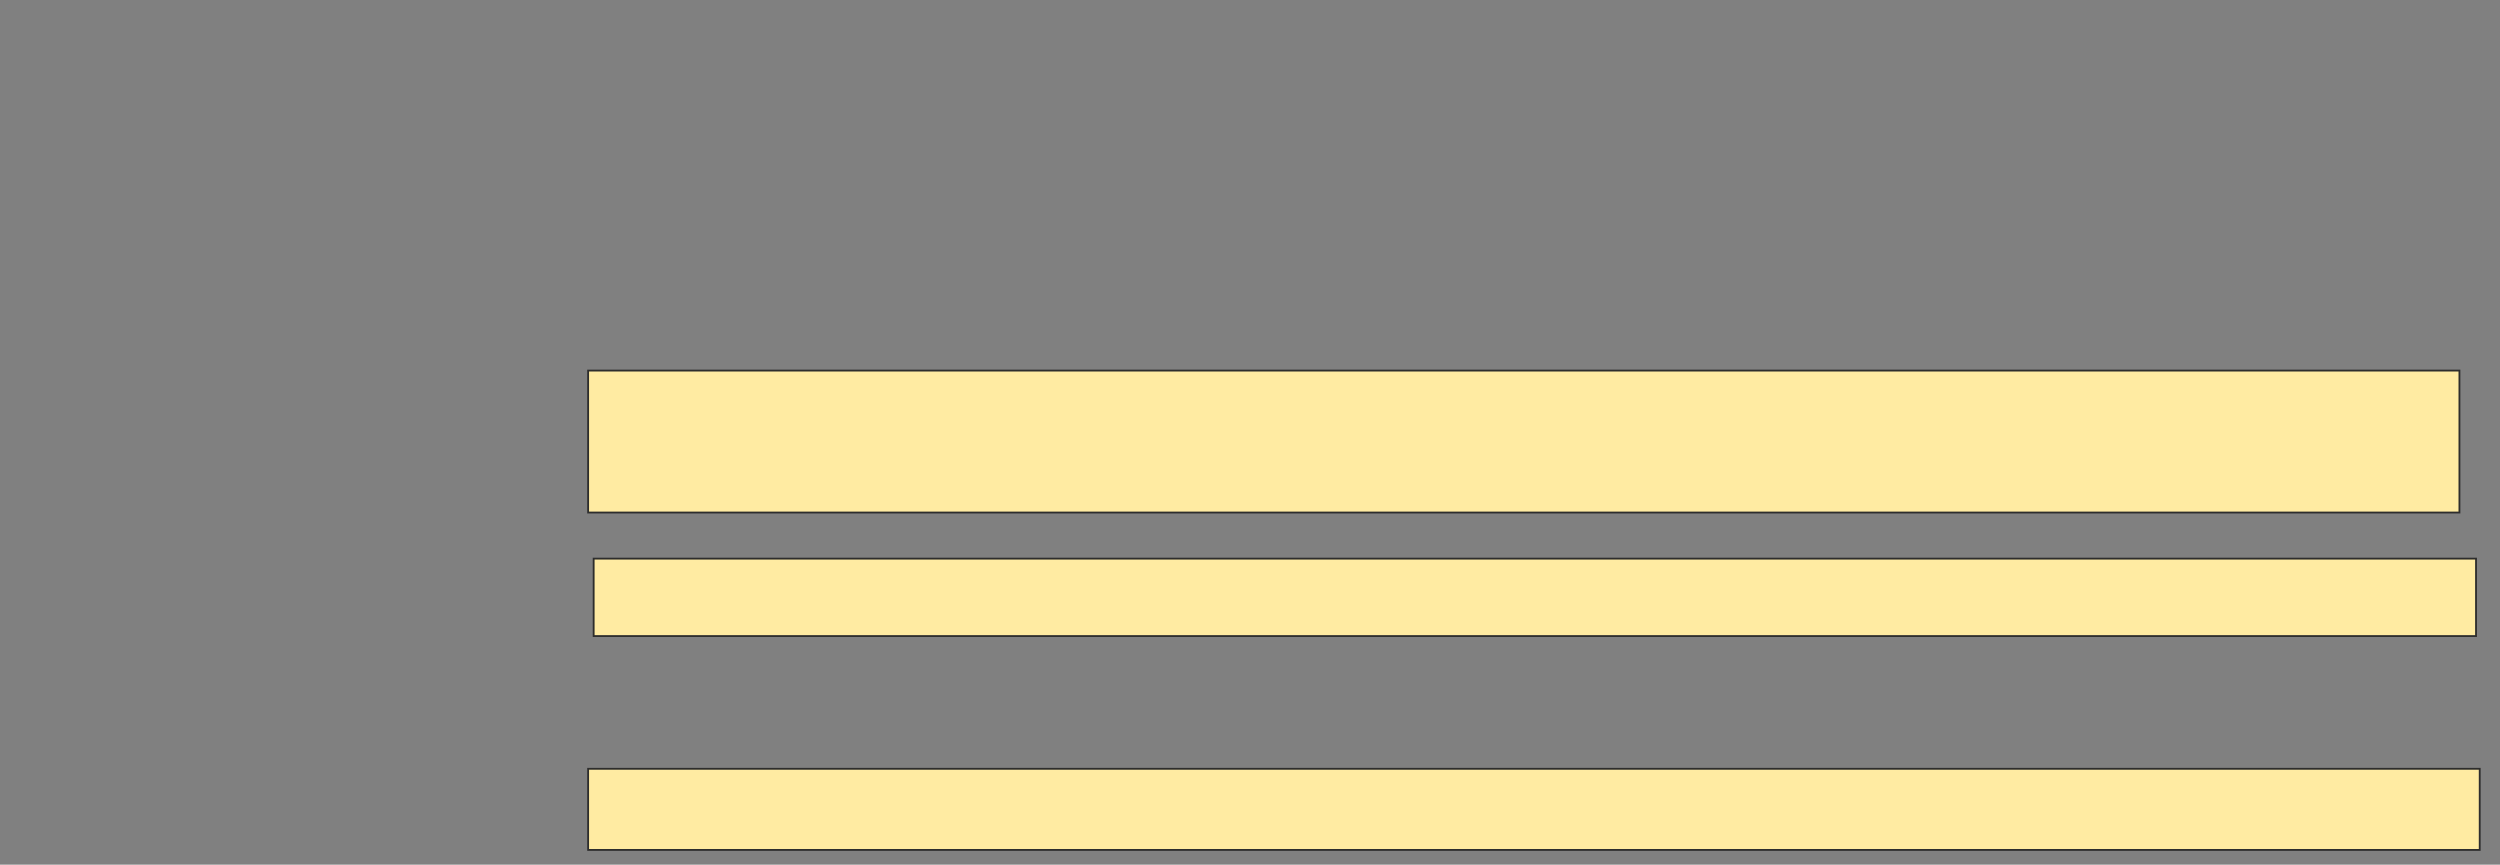 <svg height="469" width="1356" xmlns="http://www.w3.org/2000/svg">
 <rect width="100%" height="100%" fill="#808080" stroke="none"/>
 <!-- Created with Image Occlusion Enhanced -->
 <g>
  <title>Labels</title>
 </g>
 <g>
  <title>Masks</title>
  <rect fill="#FFEBA2" height="77" id="729b04750d744e19b4192e2c717a7663-ao-1" stroke="#2D2D2D" width="1015" x="319" y="201">
   <animate attributeName="opacity" begin="indefinite" dur="0.2" fill="freeze" to="1"/>
  </rect>
  <rect fill="#FFEBA2" height="42" id="729b04750d744e19b4192e2c717a7663-ao-2" stroke="#2D2D2D" width="1021" x="322" y="303">
   <animate attributeName="opacity" begin="indefinite" dur="0.2" fill="freeze" to="1"/>
  </rect>
  
  <rect fill="#FFEBA2" height="44" id="729b04750d744e19b4192e2c717a7663-ao-4" stroke="#2D2D2D" width="1026" x="319" y="417">
   <animate attributeName="opacity" begin="indefinite" dur="0.2" fill="freeze" to="1"/>
  </rect>
 </g>
</svg>